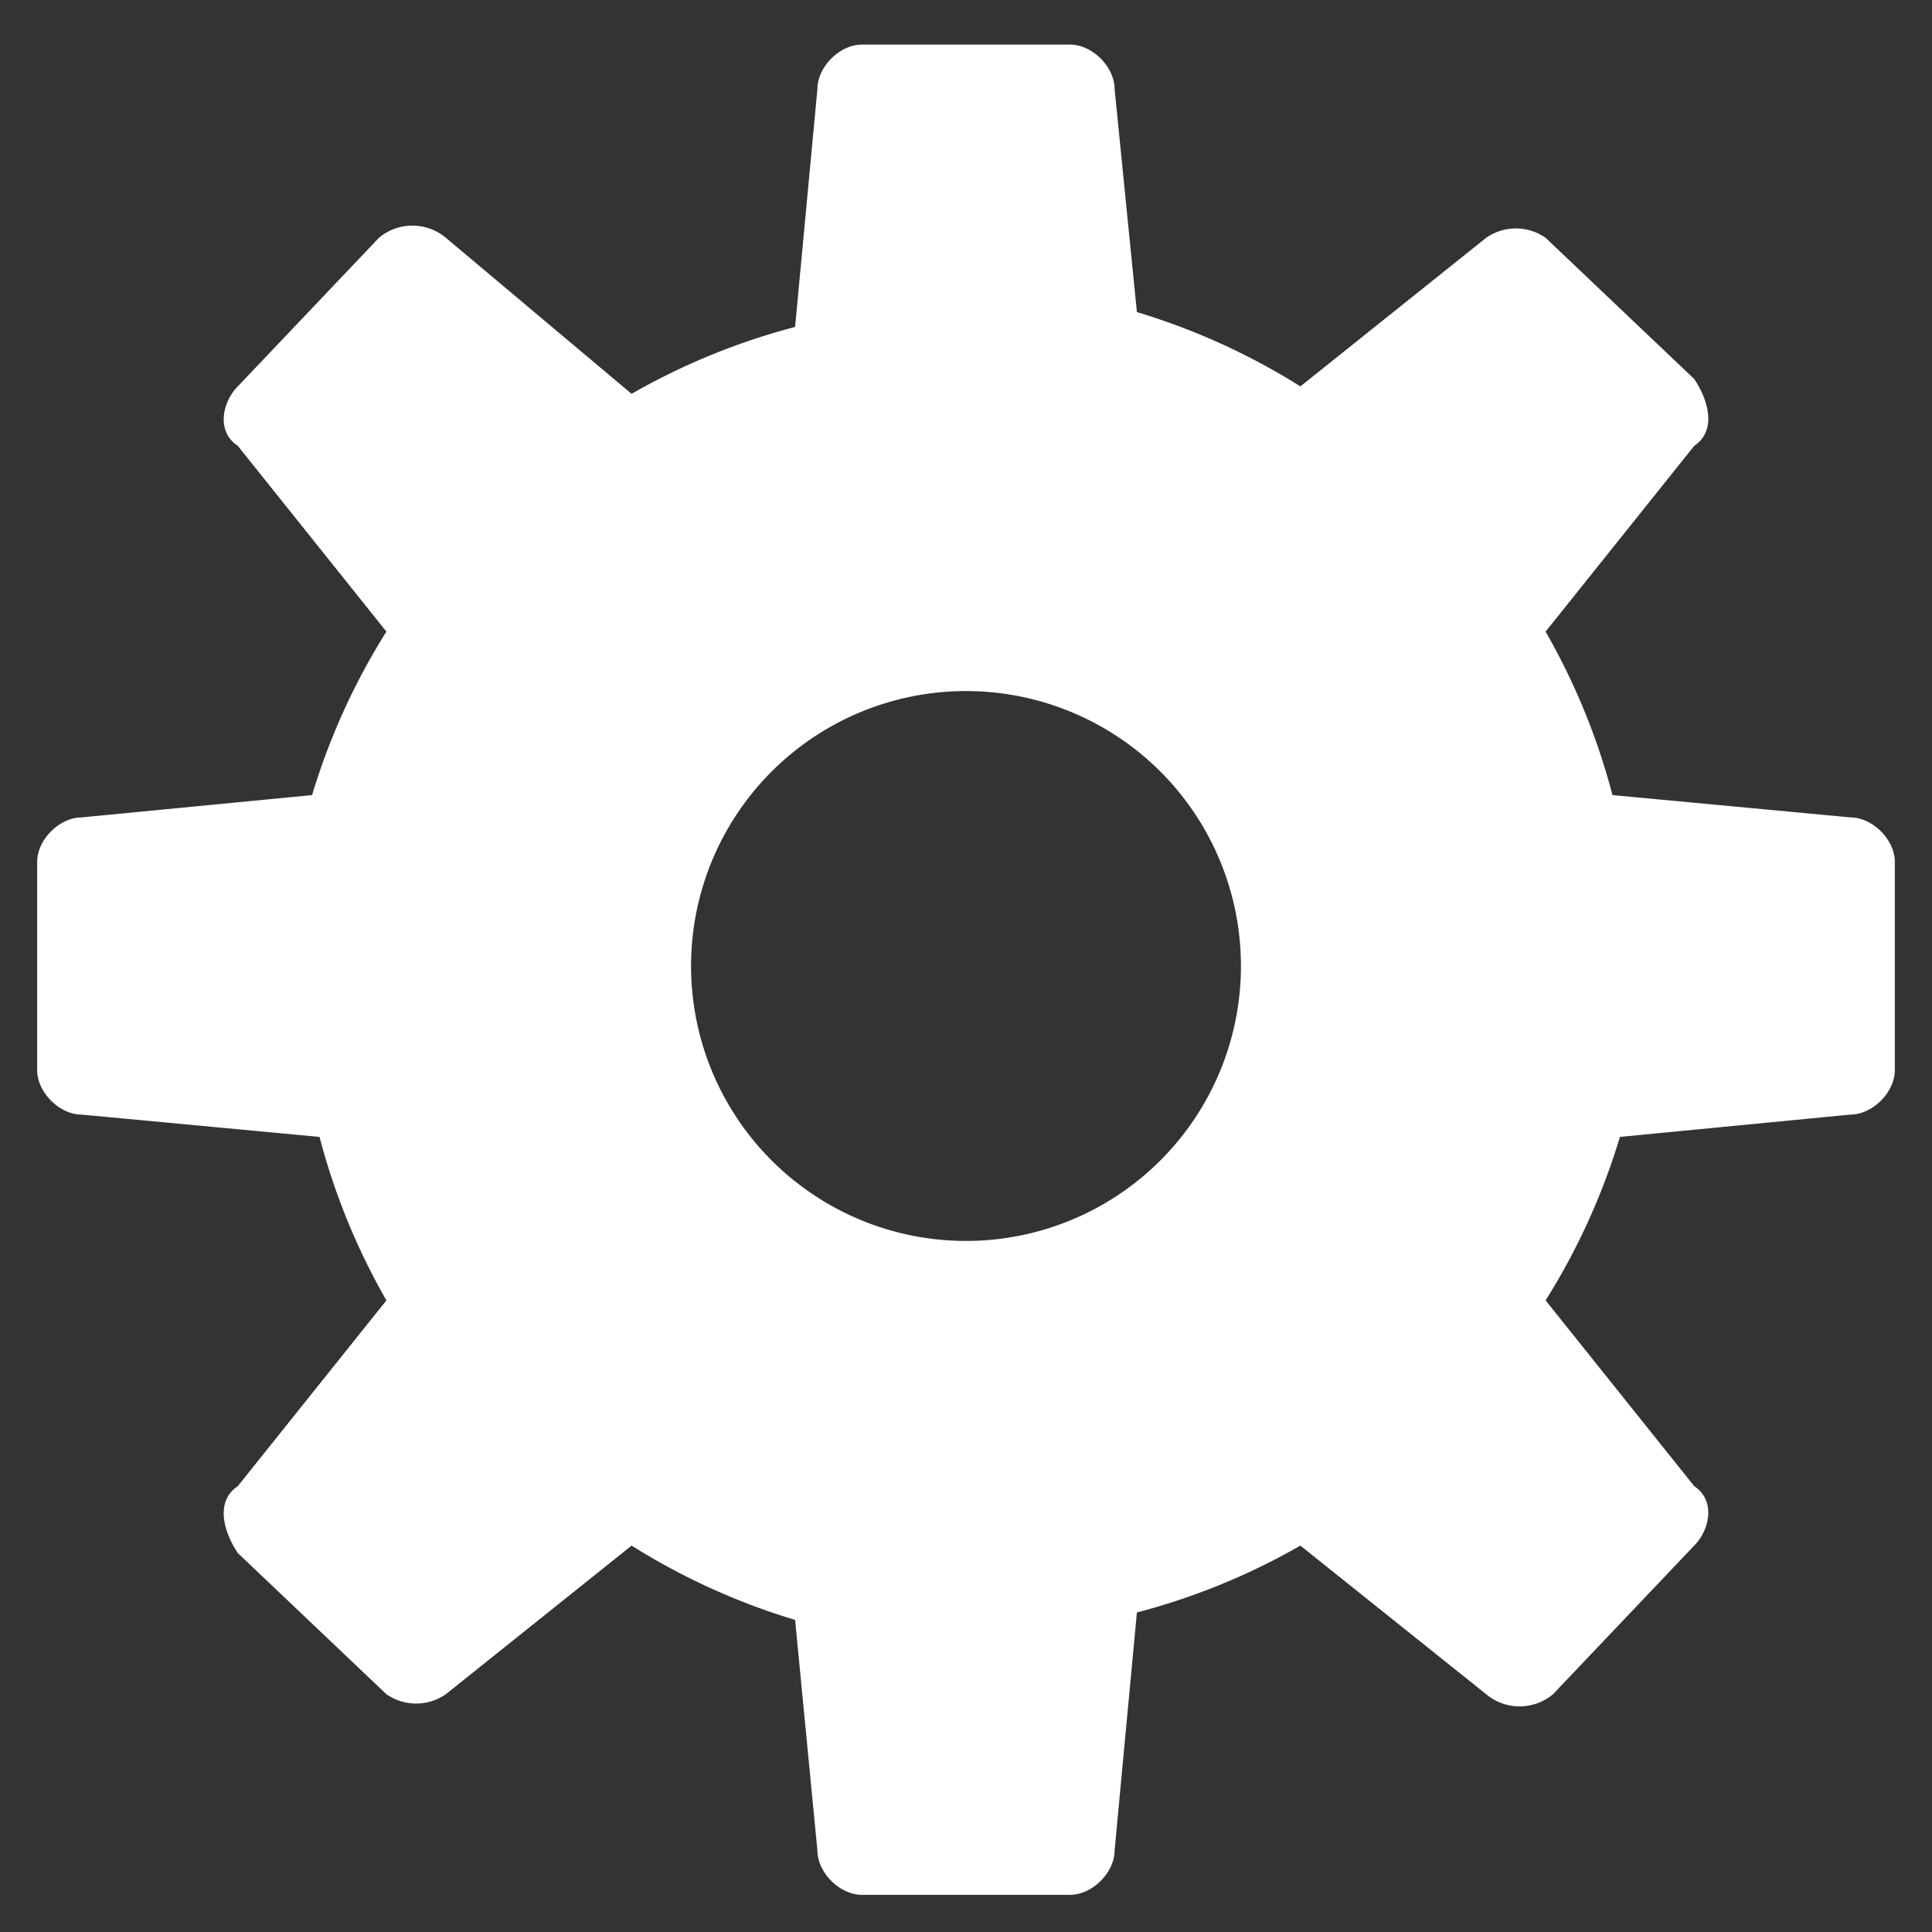 <svg width="26" height="26" viewBox="0 0 26 26" xmlns="http://www.w3.org/2000/svg"><rect x="0" y="0" width="26" height="26" fill="#333333" stroke="none"/><path d="M24.9 11l-3.2-.3a9 9 0 0 0-.9-2.2l2-2.5c.3-.2.2-.6 0-.9l-2-1.9a.7.7 0 0 0-.8 0l-2.5 2a9 9 0 0 0-2.2-1L15 1.2c0-.3-.3-.6-.6-.6h-2.8c-.3 0-.6.3-.6.6l-.3 3.2a9 9 0 0 0-2.2.9L6 3.2a.7.7 0 0 0-.9 0l-1.9 2c-.2.2-.3.6 0 .8l2 2.5a9 9 0 0 0-1 2.2l-3.1.3c-.3 0-.6.3-.6.6v2.8c0 .3.3.6.6.6l3.2.3a9 9 0 0 0 .9 2.2l-2 2.5c-.3.2-.2.6 0 .9l2 1.9a.7.7 0 0 0 .8 0l2.5-2a9 9 0 0 0 2.2 1l.3 3.1c0 .3.3.6.6.6h2.8c.3 0 .6-.3.6-.6l.3-3.2a9 9 0 0 0 2.2-.9l2.5 2a.7.7 0 0 0 .9 0l1.9-2c.2-.2.3-.6 0-.8l-2-2.5a9 9 0 0 0 1-2.2l3.1-.3c.3 0 .6-.3.6-.6v-2.8c0-.3-.3-.6-.6-.6zM13 16.7a3.7 3.7 0 1 1 0-7.4 3.7 3.7 0 0 1 0 7.4z" fill-rule="nonzero" fill="#FFF"/></svg>